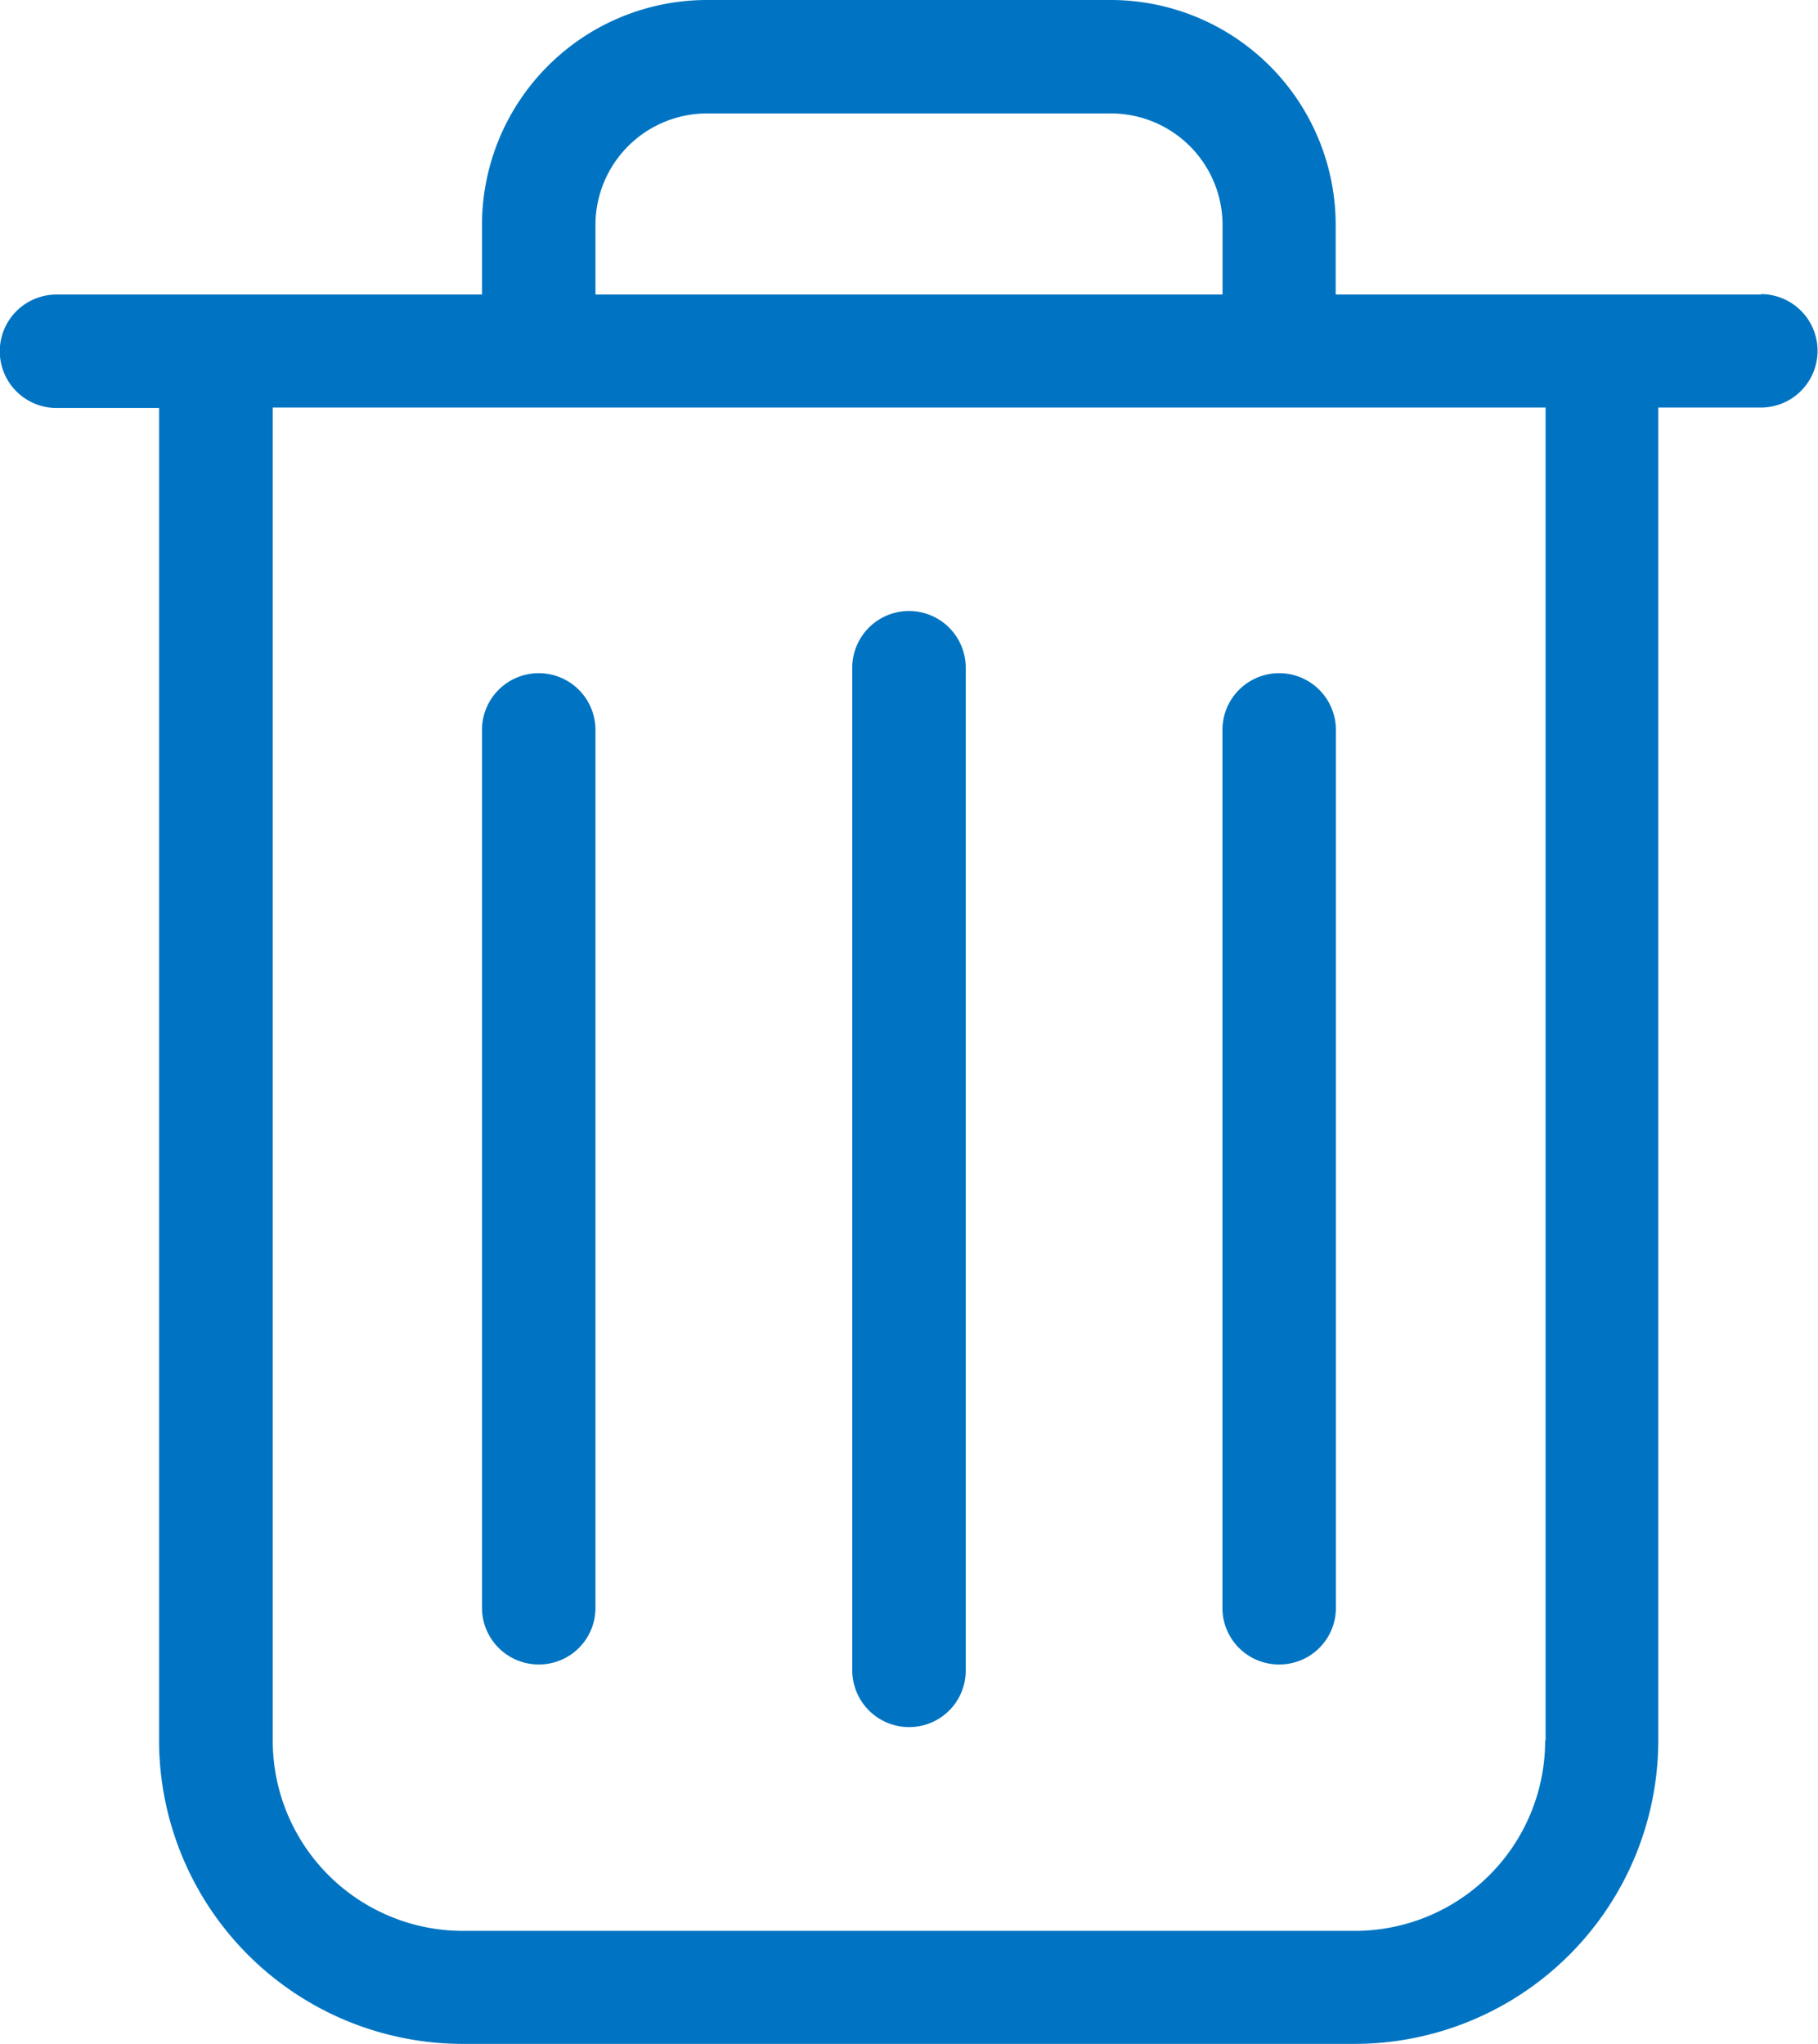 <svg height="18.736" viewBox="0 0 16.664 18.736" width="16.664" xmlns="http://www.w3.org/2000/svg"><g fill="#0074c2"><path d="m43.043 2.7h-3.9v-.639a2.063 2.063 0 0 0 -2.059-2.061h-3.705a2.063 2.063 0 0 0 -2.061 2.061v.639h-3.9a.52.52 0 1 0 0 1.04h.94v12.215a2.785 2.785 0 0 0 2.781 2.781h8.181a2.785 2.785 0 0 0 2.78-2.781v-12.219h.94a.52.52 0 1 0 0-1.04zm-10.685-.639a1.023 1.023 0 0 1 1.021-1.021h3.706a1.023 1.023 0 0 1 1.021 1.021v.639h-5.748zm8.705 13.894a1.744 1.744 0 0 1 -1.741 1.745h-8.181a1.744 1.744 0 0 1 -1.741-1.745v-12.219h11.667v12.219z" transform="translate(-26.9)"/><path d="m230.22 155.631a.518.518 0 0 0 .52-.52v-9.191a.52.52 0 0 0 -1.04 0v9.187a.521.521 0 0 0 .52.524z" transform="translate(-221.888 -139.799)"/><path d="m142.12 169.287a.518.518 0 0 0 .52-.52v-8.047a.52.52 0 0 0 -1.04 0v8.047a.52.52 0 0 0 .52.52z" transform="translate(-137.182 -154.029)"/><path d="m318.32 169.287a.518.518 0 0 0 .52-.52v-8.047a.52.52 0 0 0 -1.04 0v8.047a.518.518 0 0 0 .52.52z" transform="translate(-306.595 -154.029)"/></g></svg>